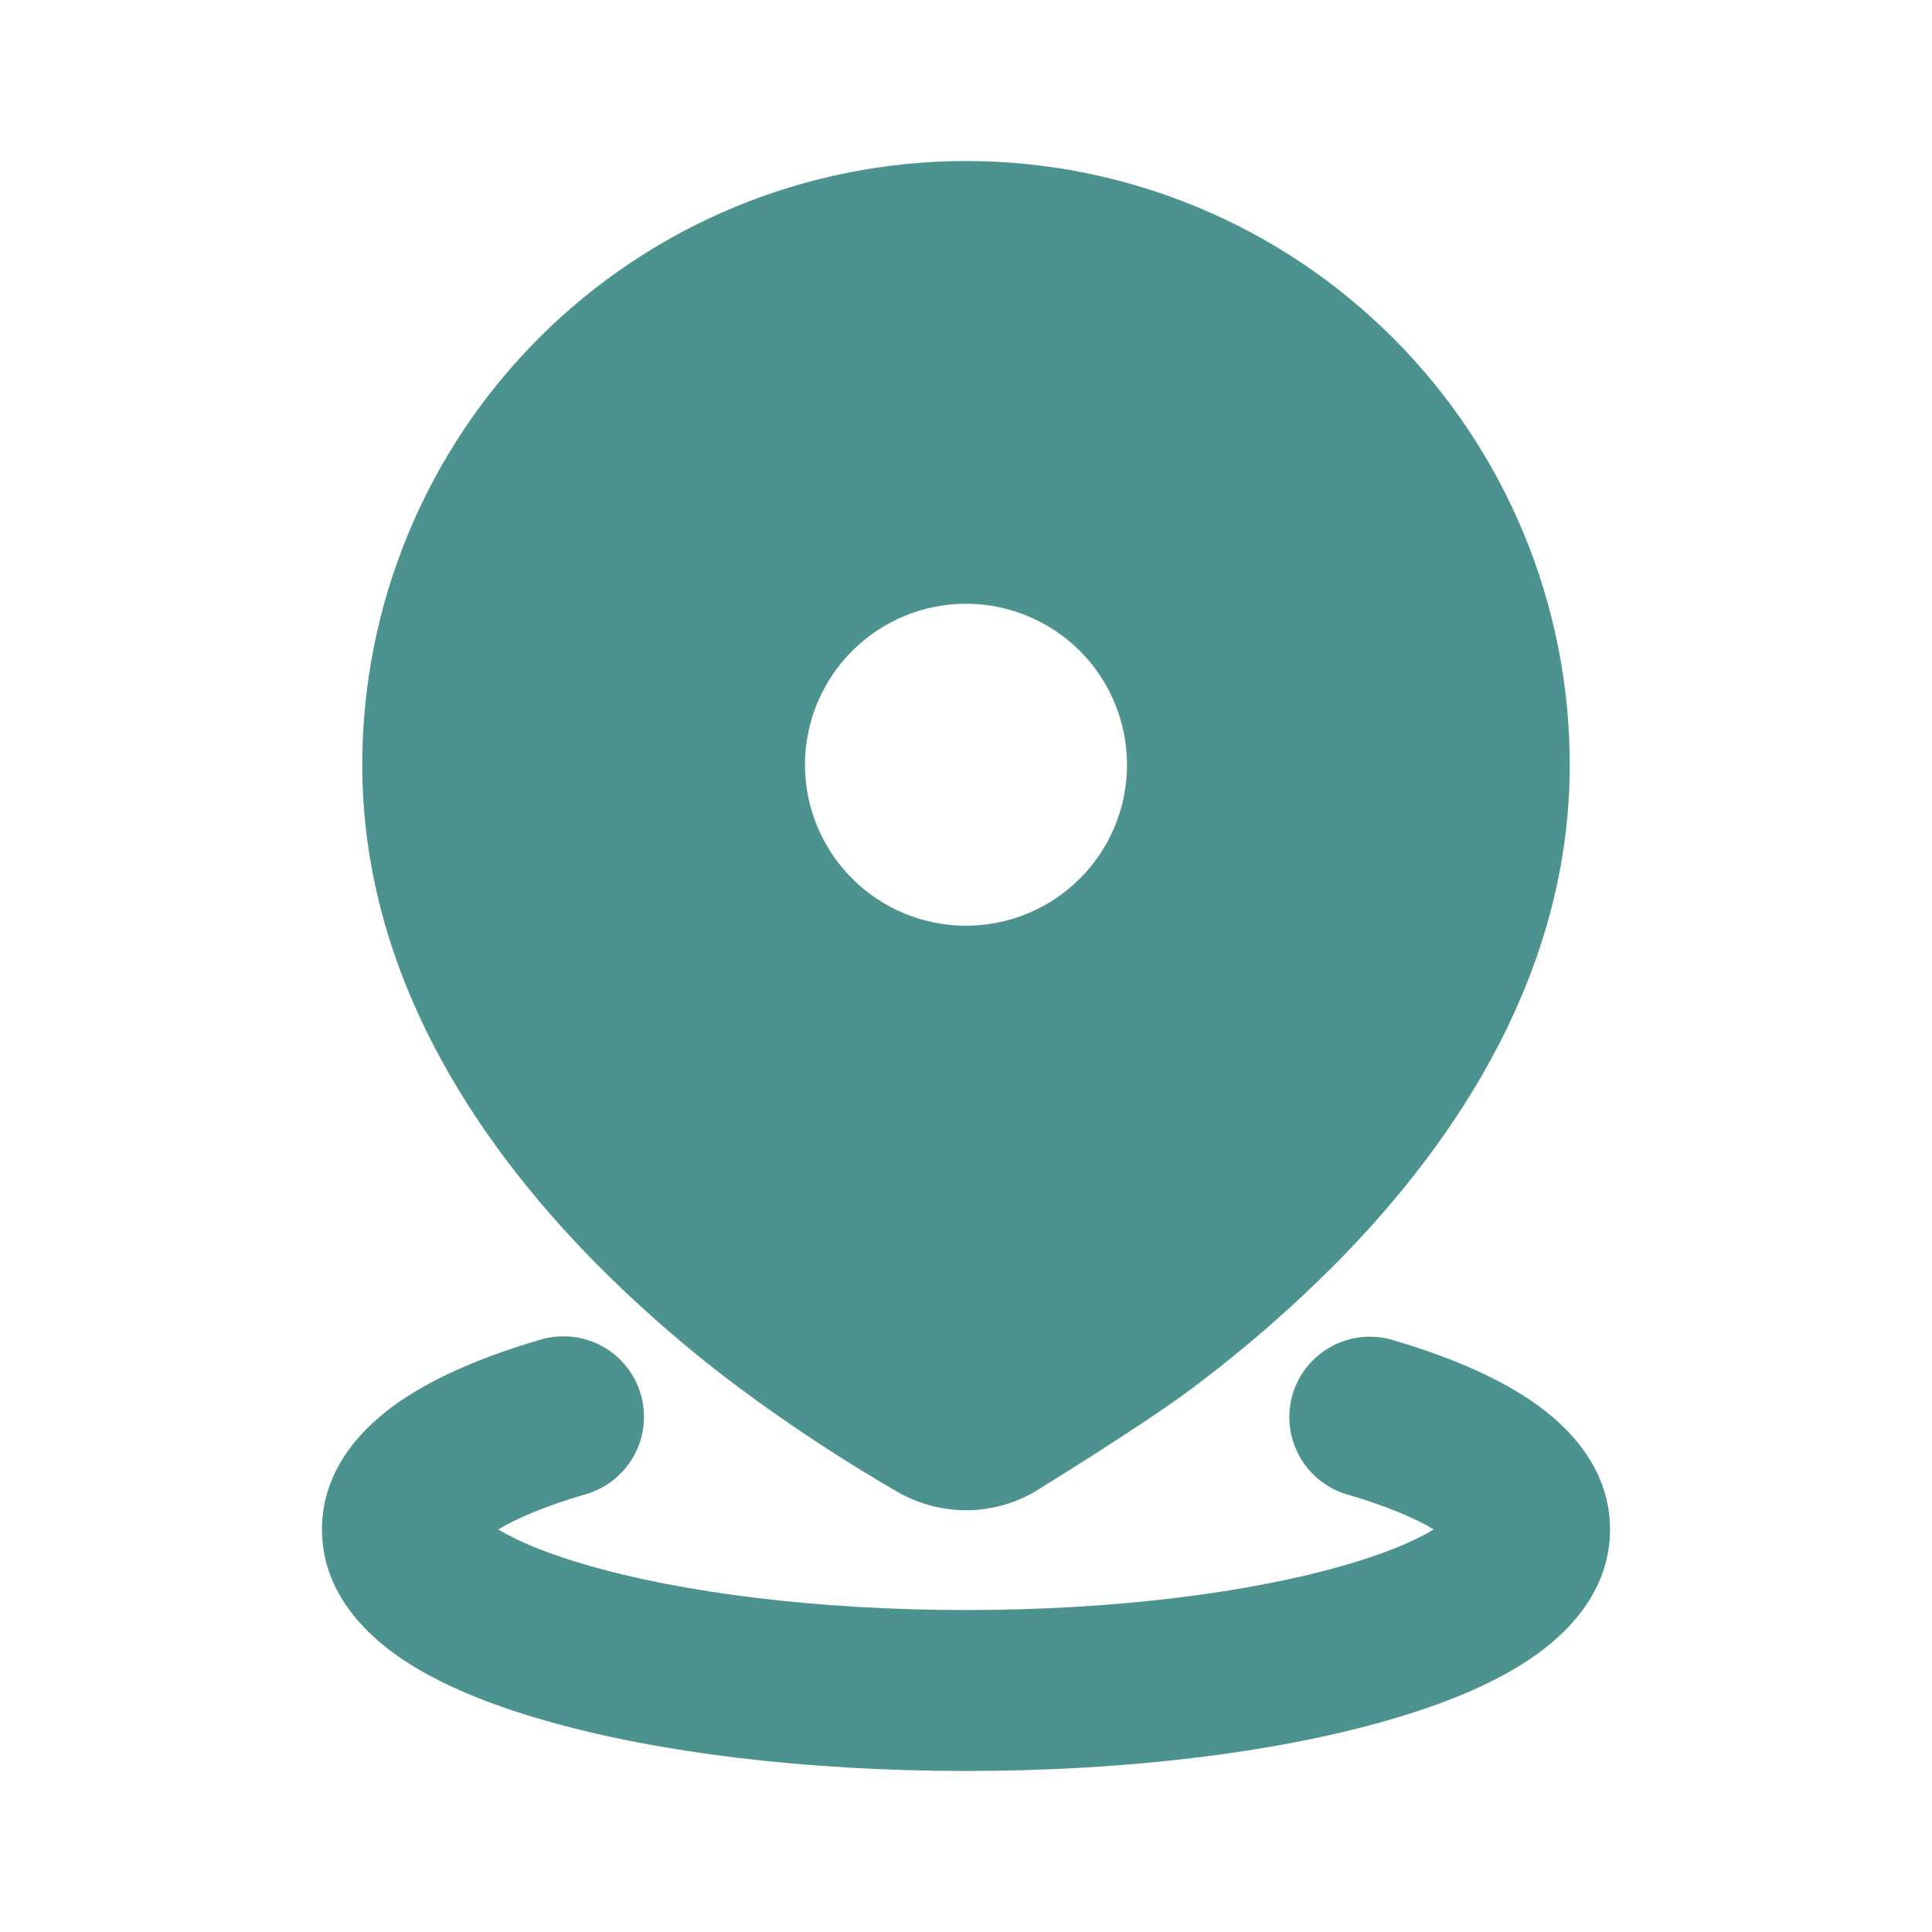 <svg width="20" height="20" viewBox="0 0 20 20" fill="none" xmlns="http://www.w3.org/2000/svg">
<path d="M5.6 13.867C5.812 13.805 6.04 13.83 6.234 13.936C6.428 14.042 6.571 14.221 6.633 14.433C6.695 14.646 6.67 14.874 6.564 15.067C6.458 15.261 6.279 15.405 6.067 15.467C5.65 15.588 5.35 15.717 5.158 15.833C5.356 15.953 5.669 16.086 6.104 16.21C7.067 16.485 8.444 16.667 10 16.667C11.556 16.667 12.933 16.485 13.896 16.21C14.332 16.086 14.644 15.953 14.842 15.833C14.651 15.717 14.351 15.588 13.934 15.467C13.725 15.402 13.55 15.258 13.447 15.066C13.343 14.873 13.319 14.648 13.38 14.438C13.441 14.228 13.583 14.05 13.773 13.944C13.964 13.837 14.189 13.809 14.4 13.867C14.957 14.029 15.467 14.238 15.858 14.505C16.221 14.754 16.667 15.188 16.667 15.833C16.667 16.486 16.21 16.923 15.842 17.172C15.443 17.441 14.922 17.65 14.353 17.812C13.205 18.142 11.667 18.333 10 18.333C8.333 18.333 6.795 18.142 5.647 17.812C5.078 17.65 4.557 17.441 4.158 17.172C3.79 16.922 3.333 16.486 3.333 15.833C3.333 15.188 3.779 14.754 4.142 14.505C4.533 14.238 5.043 14.029 5.6 13.867ZM10 1.667C11.658 1.667 13.247 2.325 14.419 3.497C15.592 4.669 16.25 6.259 16.25 7.917C16.25 10.057 15.083 11.797 13.875 13.033C13.395 13.52 12.879 13.97 12.331 14.379C11.836 14.751 10.704 15.447 10.704 15.447C10.49 15.569 10.247 15.634 10 15.634C9.753 15.634 9.511 15.569 9.296 15.447C8.734 15.122 8.191 14.765 7.669 14.379C7.121 13.971 6.604 13.521 6.125 13.033C4.917 11.797 3.75 10.057 3.75 7.917C3.75 6.259 4.409 4.669 5.581 3.497C6.753 2.325 8.342 1.667 10 1.667ZM10 6.25C9.558 6.25 9.134 6.426 8.822 6.738C8.509 7.051 8.333 7.475 8.333 7.917C8.333 8.359 8.509 8.783 8.822 9.095C9.134 9.408 9.558 9.583 10 9.583C10.442 9.583 10.866 9.408 11.179 9.095C11.491 8.783 11.667 8.359 11.667 7.917C11.667 7.475 11.491 7.051 11.179 6.738C10.866 6.426 10.442 6.25 10 6.25Z" fill="#4C9390"/>
</svg>
